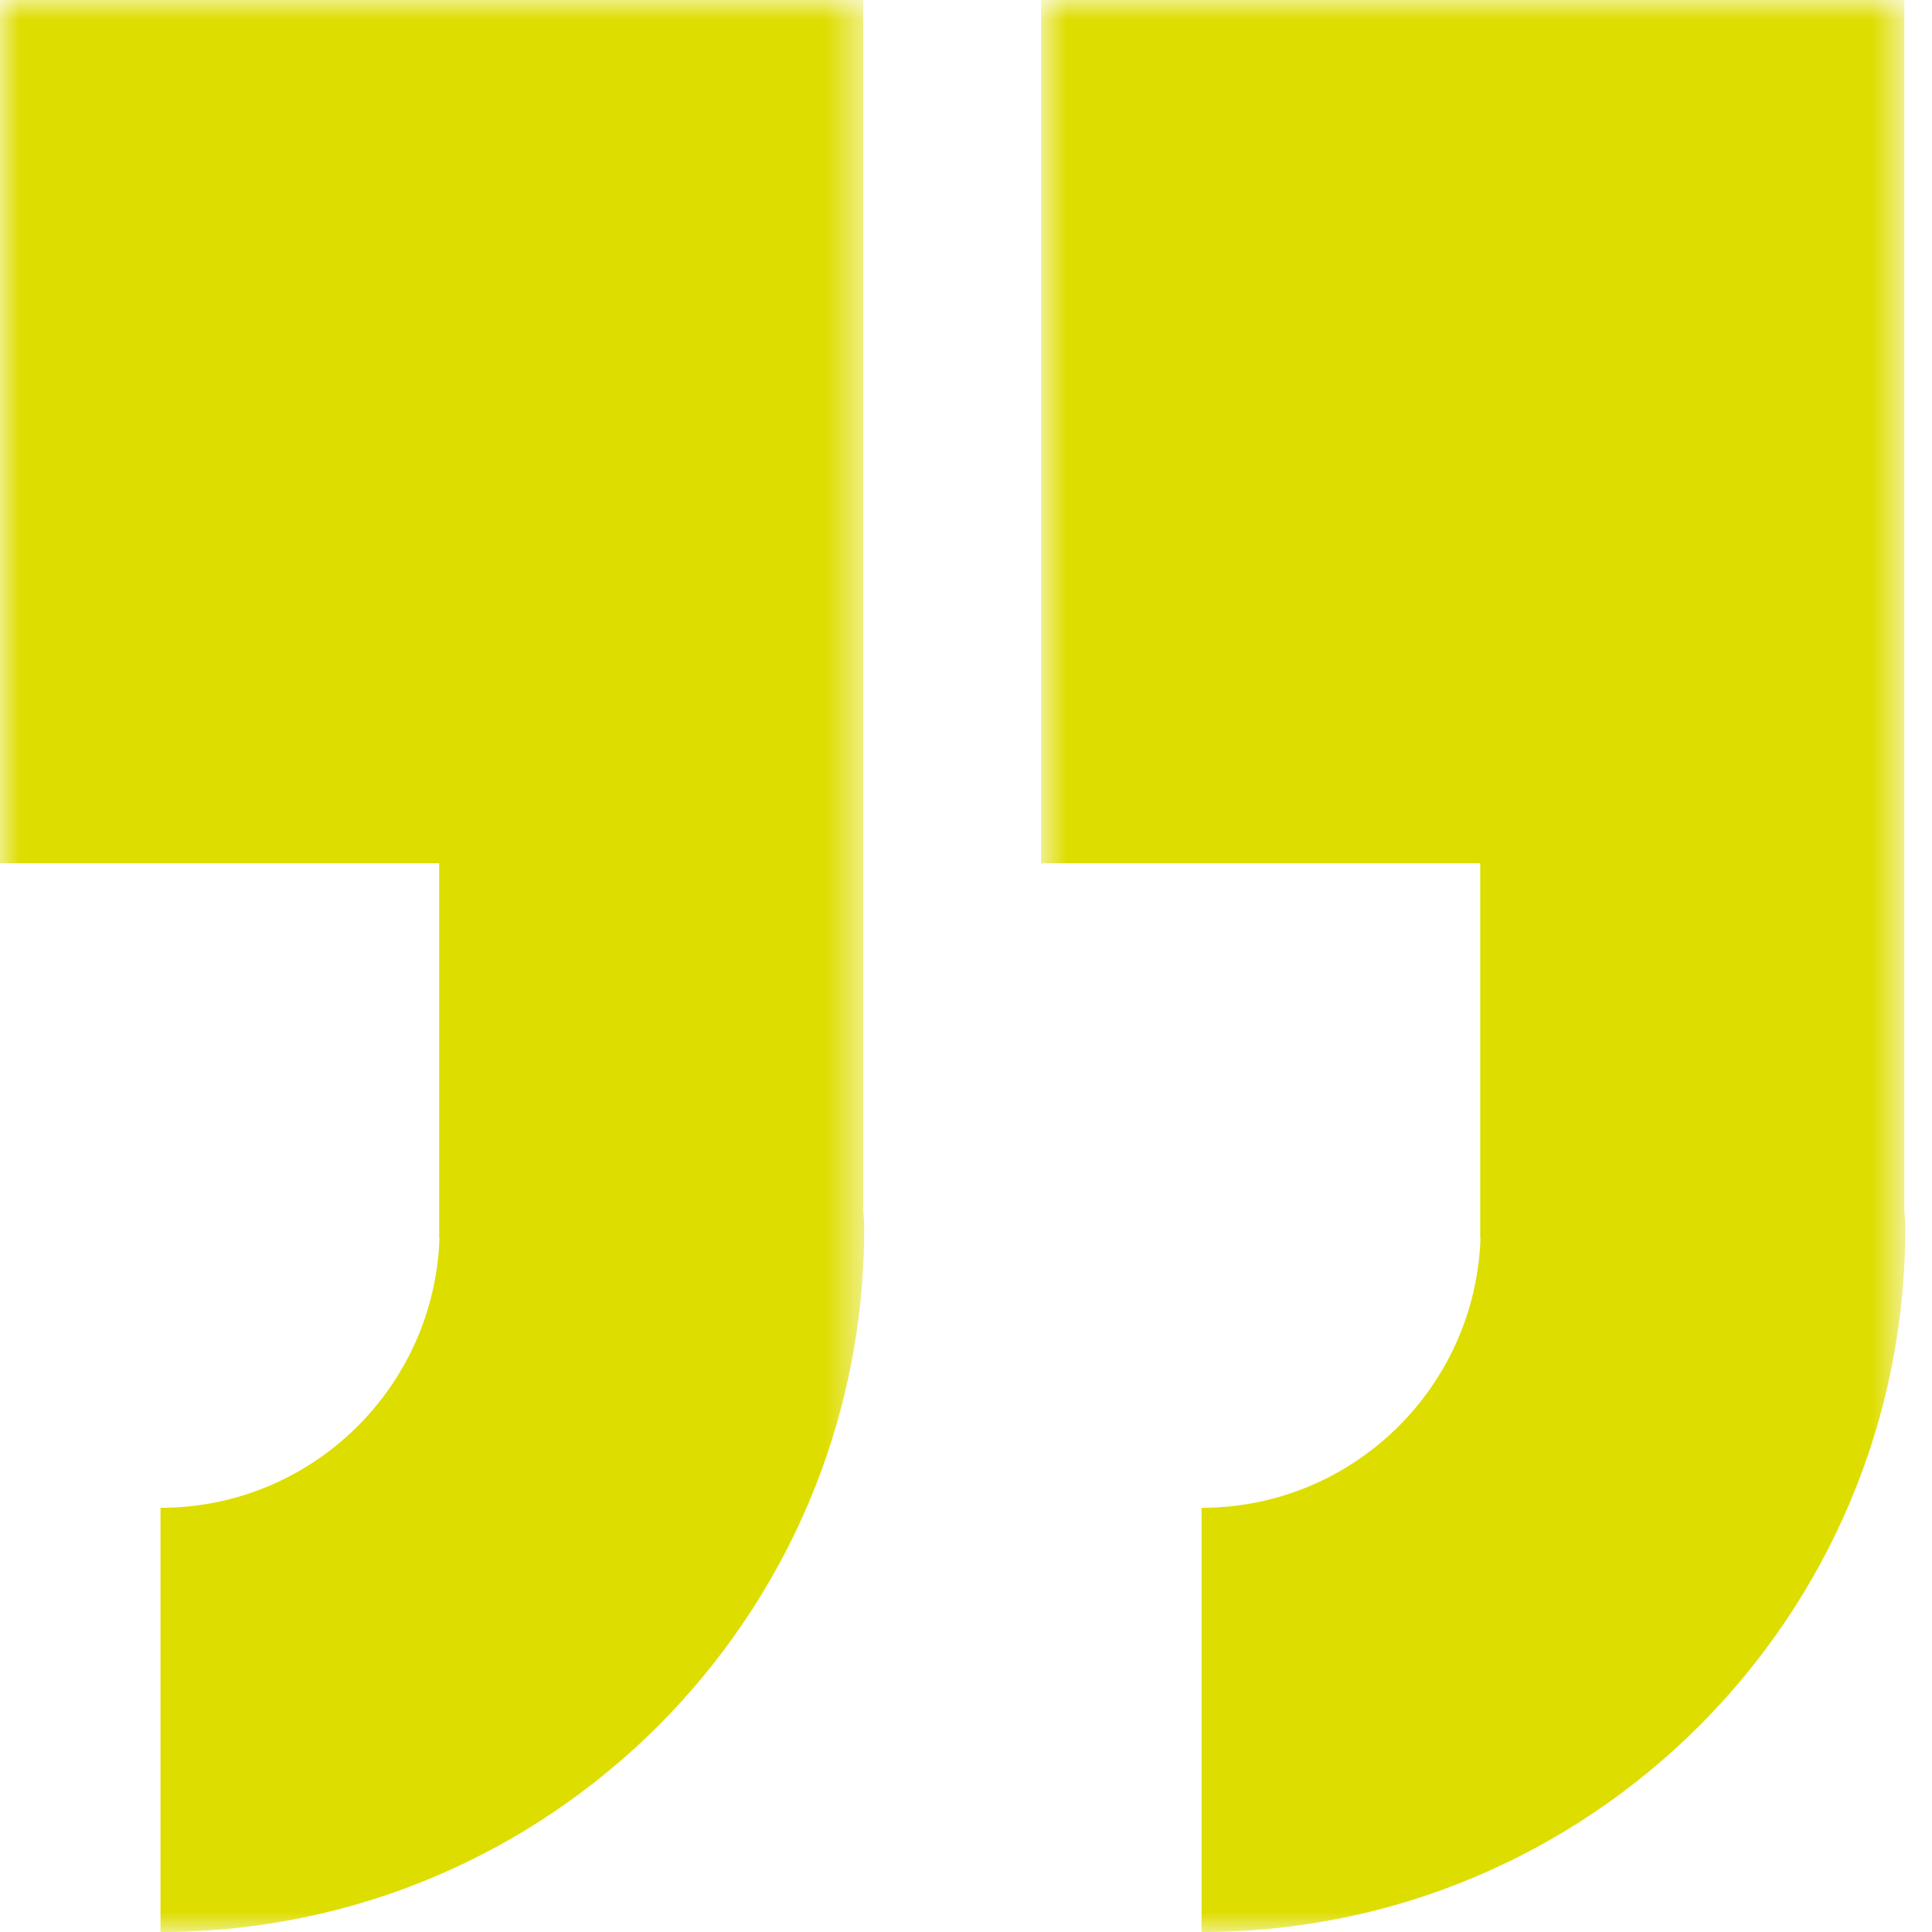 <svg width="48" height="48" viewBox="0 0 48 48" fill="none" xmlns="http://www.w3.org/2000/svg">
<g id="closing-quote-mark">
<g id="Group 3">
<mask id="mask0" mask-type="alpha" maskUnits="userSpaceOnUse" x="25" y="0" width="23" height="49">
<path id="Clip 2" fill-rule="evenodd" clip-rule="evenodd" d="M47.335 48.001L25.864 48.001L25.864 -2.47653e-05L47.335 -2.28882e-05L47.335 48.001Z" fill="white"/>
</mask>
<g mask="url(#mask0)">
<path id="Fill 1" fill-rule="evenodd" clip-rule="evenodd" d="M36.776 21.448L36.776 30.763L36.783 30.763C36.653 34.483 33.604 37.461 29.853 37.461L29.853 48.001C39.508 48.001 47.336 40.174 47.336 30.518C47.336 30.362 47.32 30.208 47.312 30.054L47.312 21.448L47.312 7.922L47.312 -2.28903e-05L25.864 -2.47653e-05L25.864 21.448L36.776 21.448Z" fill="#DEDD00"/>
</g>
</g>
<g id="Group 6">
<mask id="mask1" mask-type="alpha" maskUnits="userSpaceOnUse" x="0" y="0" width="22" height="49">
<path id="Clip 5" fill-rule="evenodd" clip-rule="evenodd" d="M21.471 48.001L-2.47955e-05 48.001L-2.05992e-05 -2.47653e-05L21.471 -2.28882e-05L21.471 48.001Z" fill="white"/>
</mask>
<g mask="url(#mask1)">
<path id="Fill 4" fill-rule="evenodd" clip-rule="evenodd" d="M10.911 21.448L10.911 30.763L10.919 30.763C10.788 34.483 7.74 37.461 3.988 37.461L3.988 48.001C13.643 48.001 21.471 40.174 21.471 30.518C21.471 30.362 21.455 30.208 21.447 30.054L21.447 21.448L21.447 7.922L21.447 -2.28903e-05L-0.001 -2.47653e-05L-0.001 21.448L10.911 21.448Z" fill="#DEDD00"/>
</g>
</g>
</g>
</svg>
